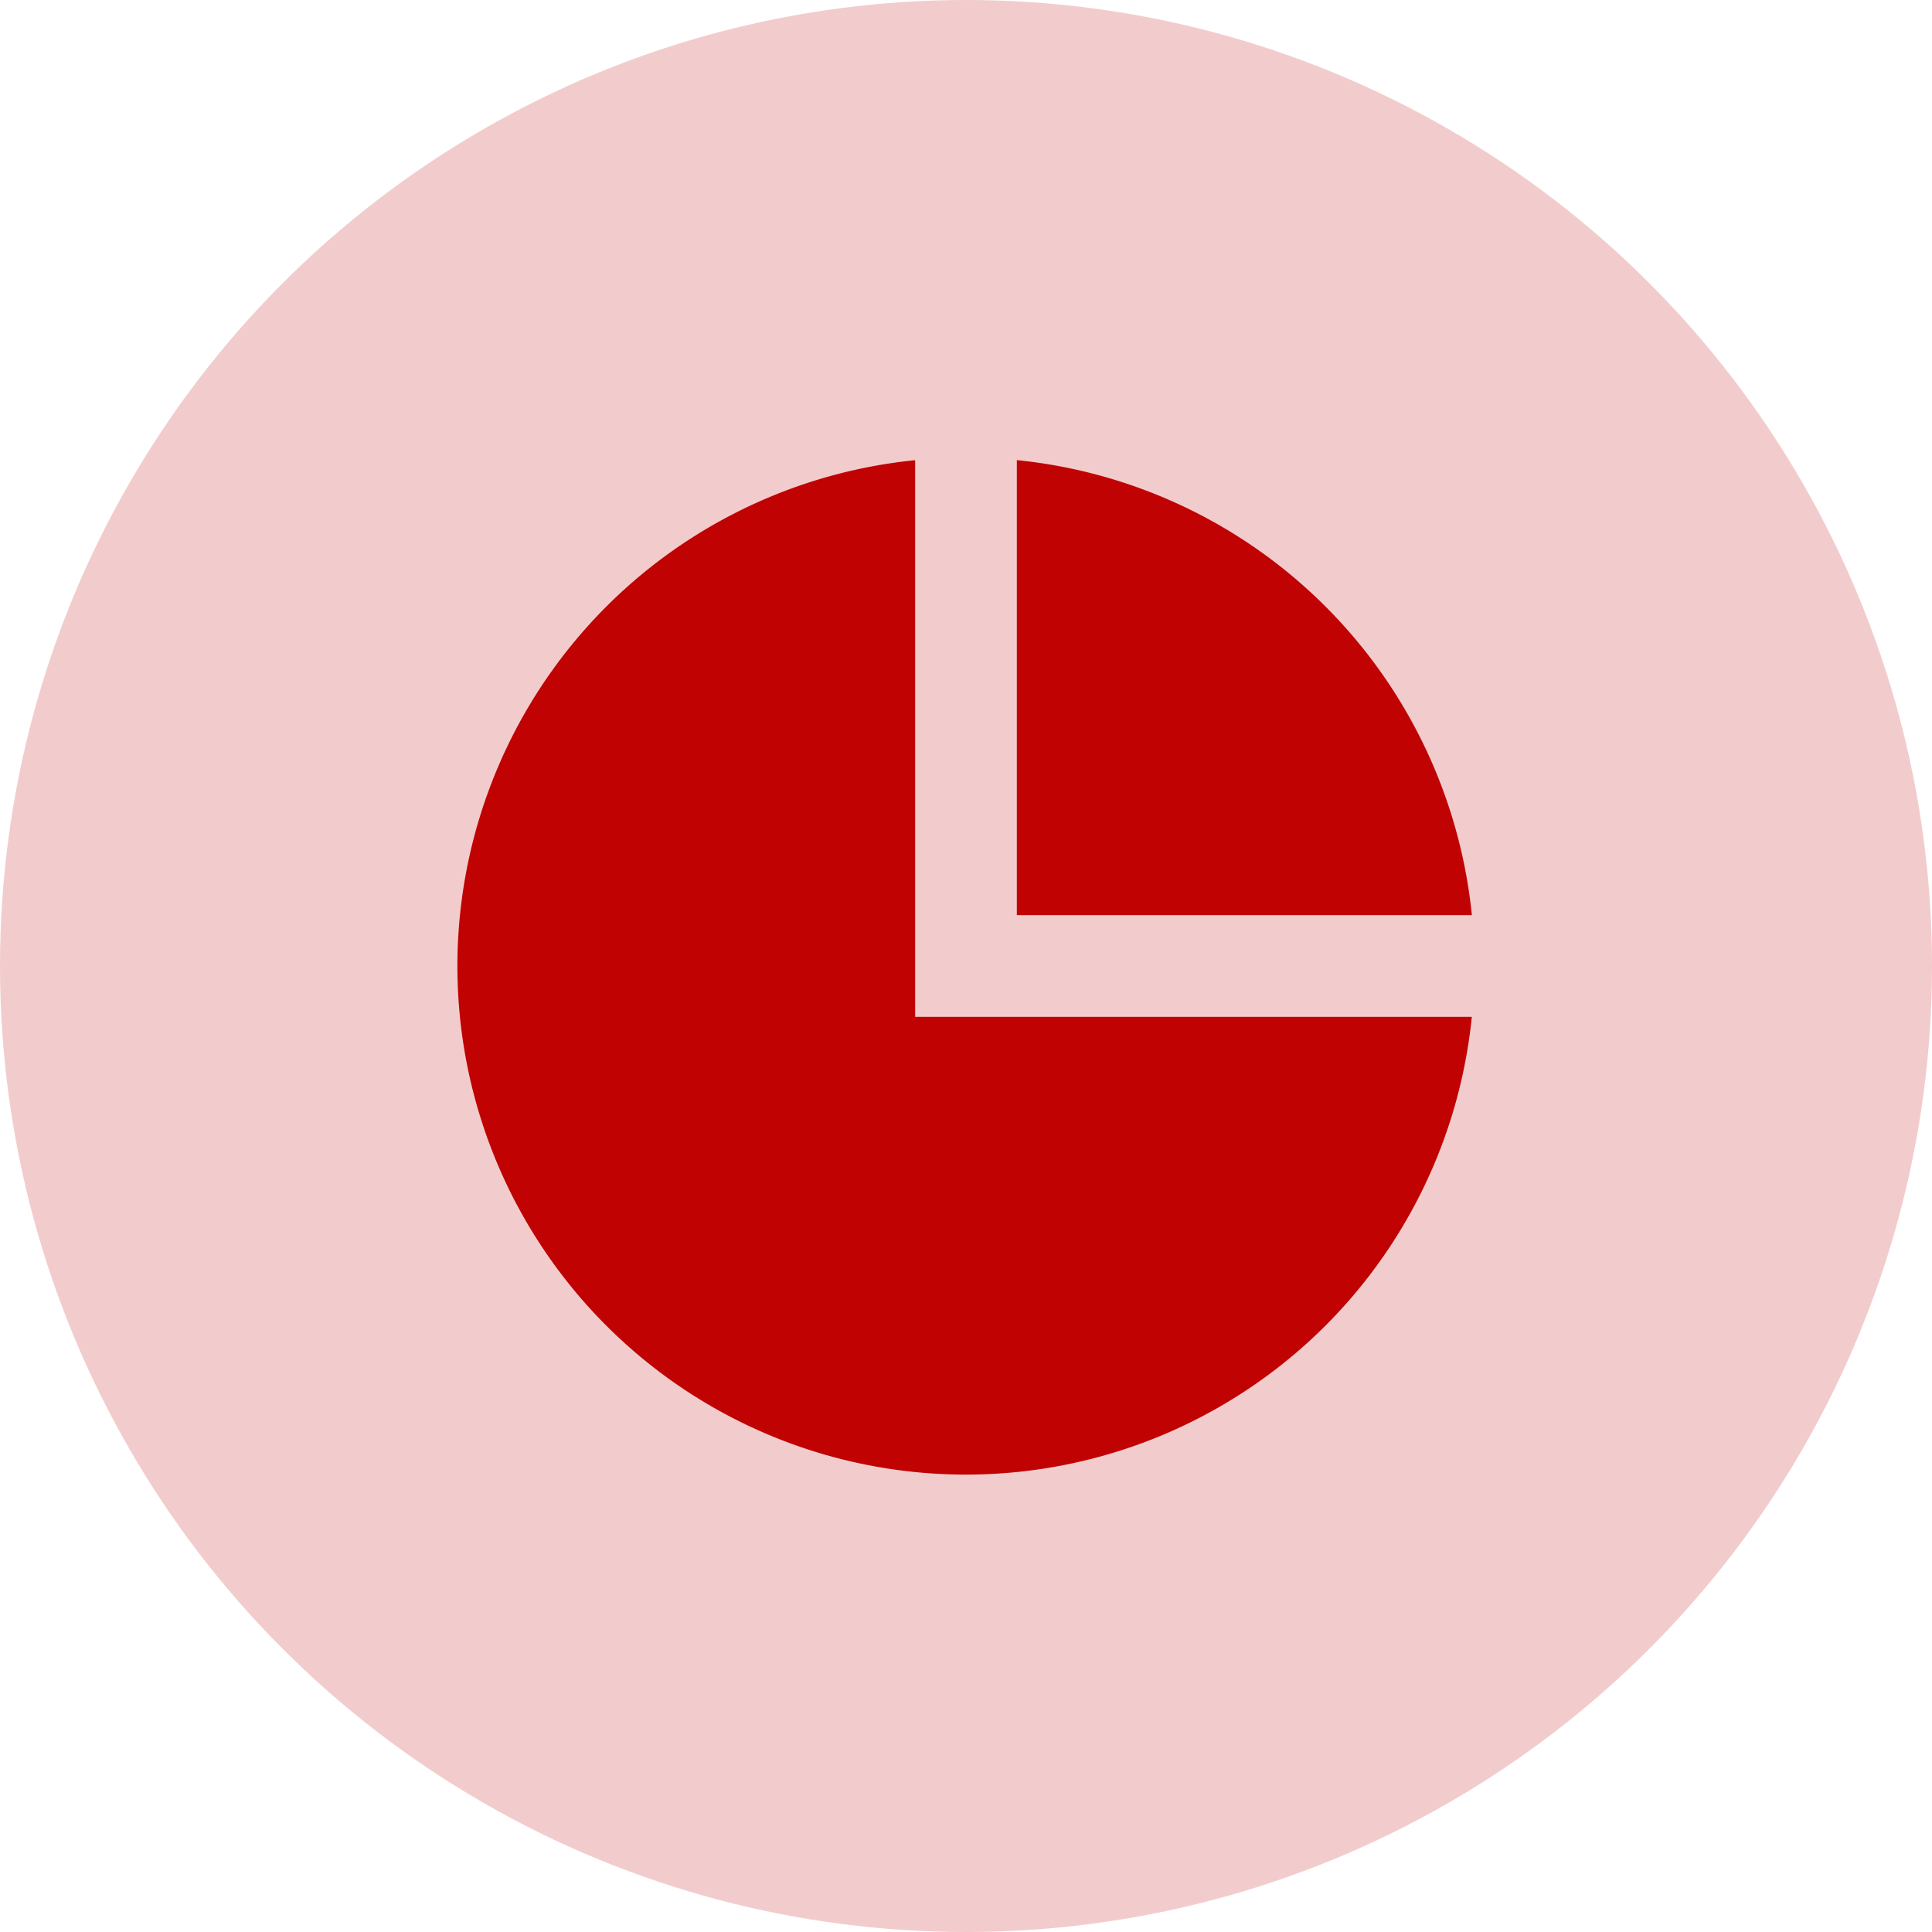 <svg xmlns="http://www.w3.org/2000/svg" width="32" height="32" fill="none" viewBox="0 0 32 32">
    <circle cx="16" cy="16" r="16" fill="#C00202" opacity=".2"/>
    <path fill="#C00202" d="M15.158 7.621v9.221h9.22a8.422 8.422 0 1 1-9.22-9.22zm1.684 0a8.423 8.423 0 0 1 7.537 7.537h-7.537V7.62z"/>
</svg>
